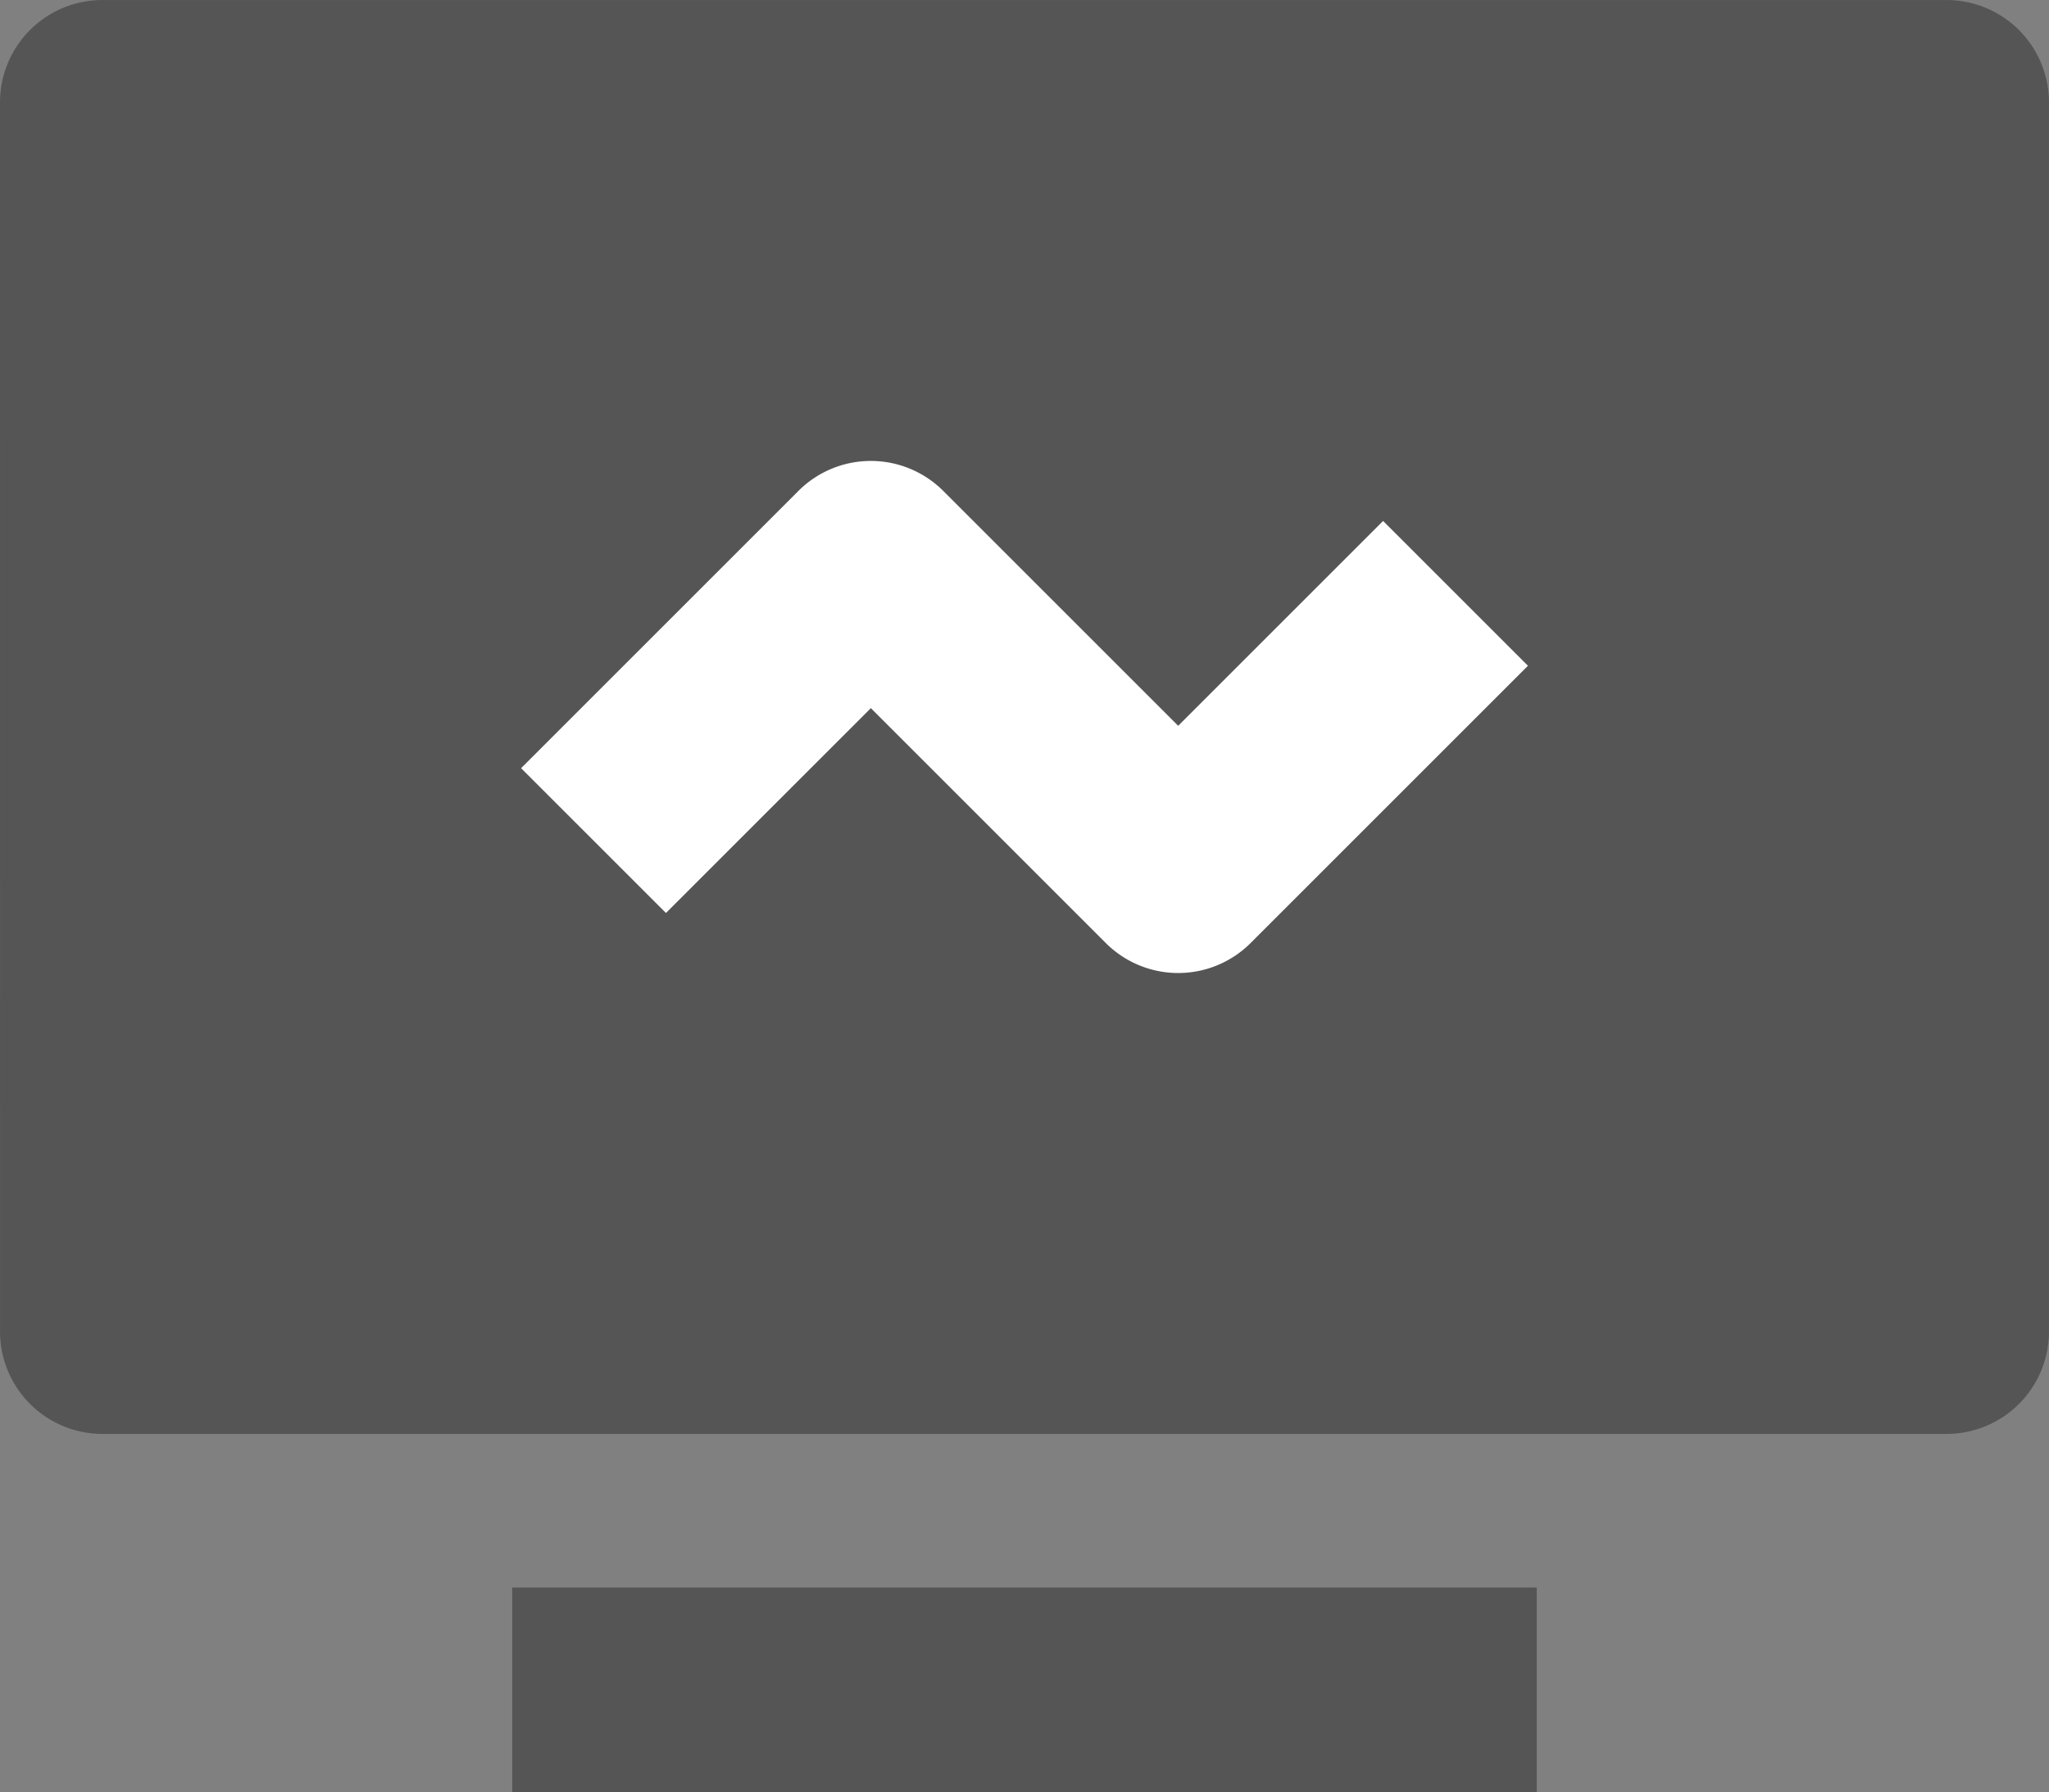 <?xml version="1.0" encoding="UTF-8"?>
<svg xmlns="http://www.w3.org/2000/svg" width="56.309" height="49.27" viewBox="0 0 56.309 49.27">
  <rect x="0" y="0" width="56.309" height="49.27" fill="#808080" stroke="none"/>
  <g id="数据大屏" transform="translate(-85.333 -170.666)">
    <path id="路径_1051" d="M128,213.333h50.678v33.785H128Z" transform="translate(-39.851 -39.851)" fill="#555"></path>
    <path id="路径_1052" d="M85.333,173.482a2.815,2.815,0,0,1,2.815-2.815h50.678a2.815,2.815,0,0,1,2.815,2.815v33.785a2.815,2.815,0,0,1-2.815,2.815H88.149a2.815,2.815,0,0,1-2.815-2.815Zm5.631,2.815v28.154h45.047V176.3H90.964Zm8.446,38.008h28.154v5.631H99.41Z" fill="#555"></path>
    <path id="路径_1053" d="M309.957,363.5a2.815,2.815,0,0,1,3.981,0l6.456,6.456,5.631-5.631,3.981,3.981-7.621,7.621a2.815,2.815,0,0,1-3.981,0l-6.456-6.456-5.631,5.631-3.981-3.981Z" transform="translate(-202.683 -179.339)" fill="#fff"></path>
  </g>
</svg>
